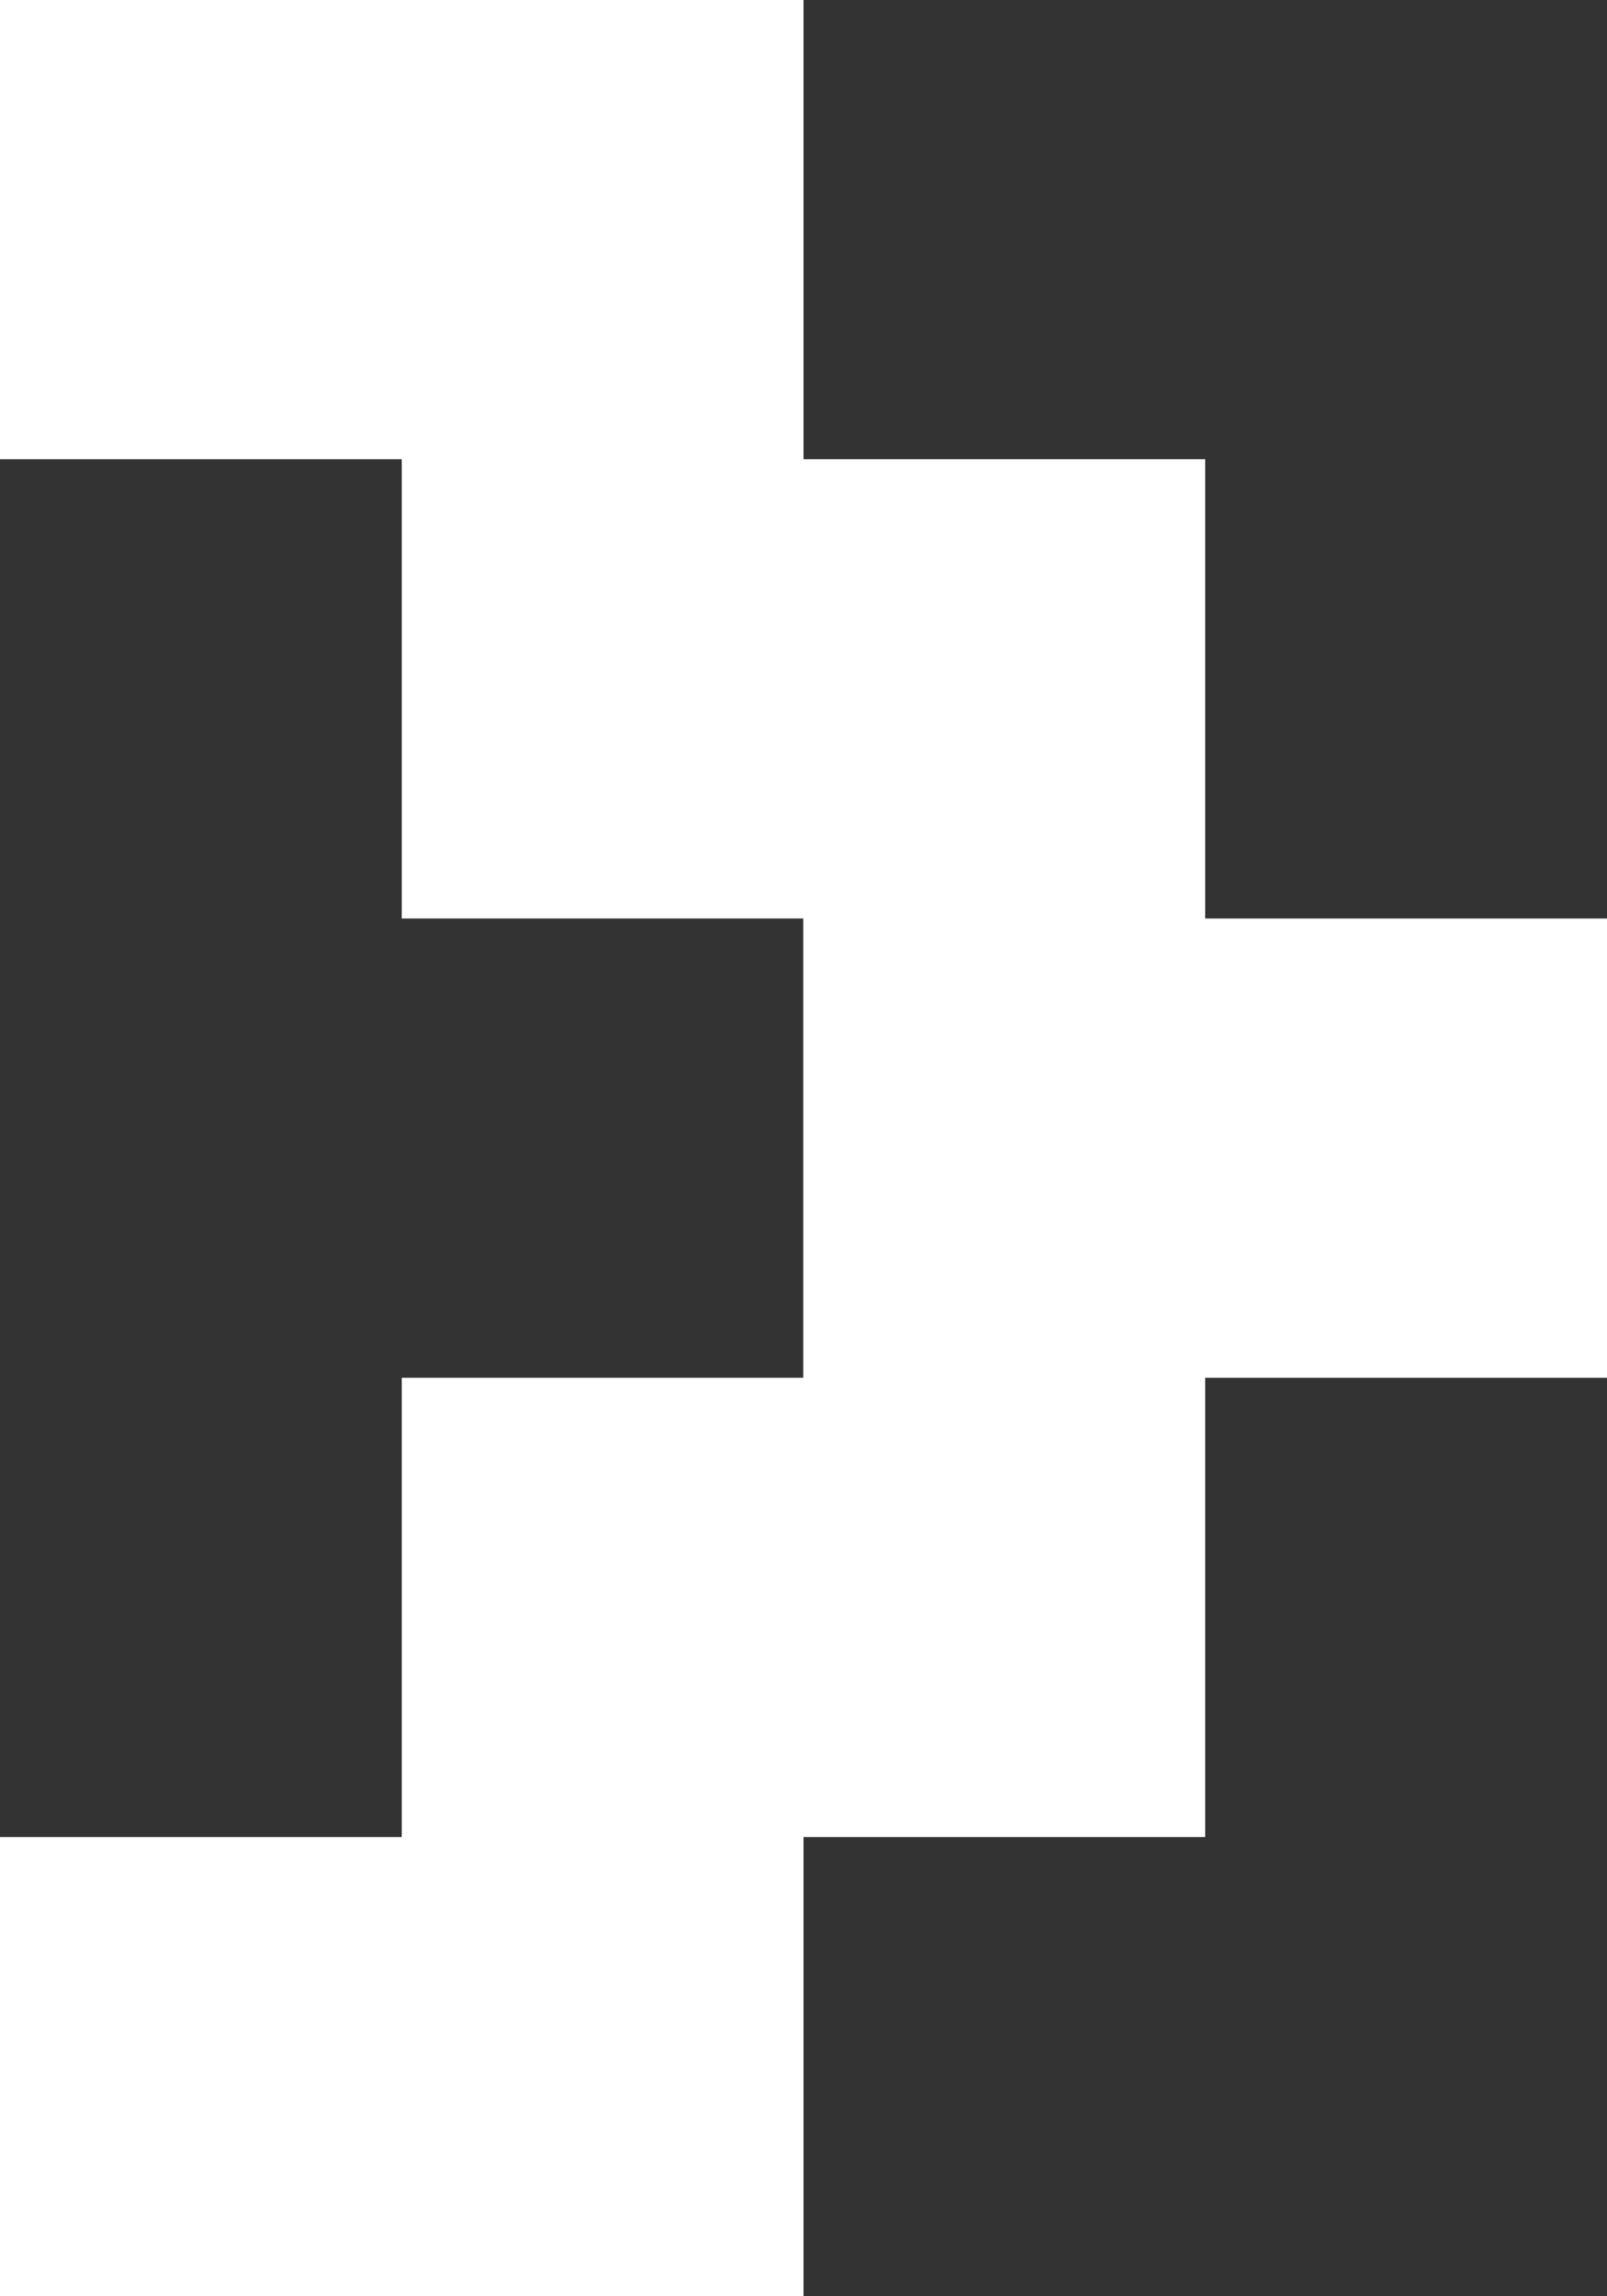 <svg width="14" height="20" viewBox="0 0 14 20" fill="none" xmlns="http://www.w3.org/2000/svg">
<rect x="0" y="0" width="14" height="20" fill="#333333" stroke="none"/>
<path fill-rule="evenodd" clip-rule="evenodd" d="M0 16L3.5 16L3.5 12L6.998 12V8H3.5L3.5 4H0V0H3.5L7 0L7 4H10.499L10.499 8H14V12H10.499L10.499 16H7L7 20L3.5 20H0V16Z" fill="white"/>
</svg>
